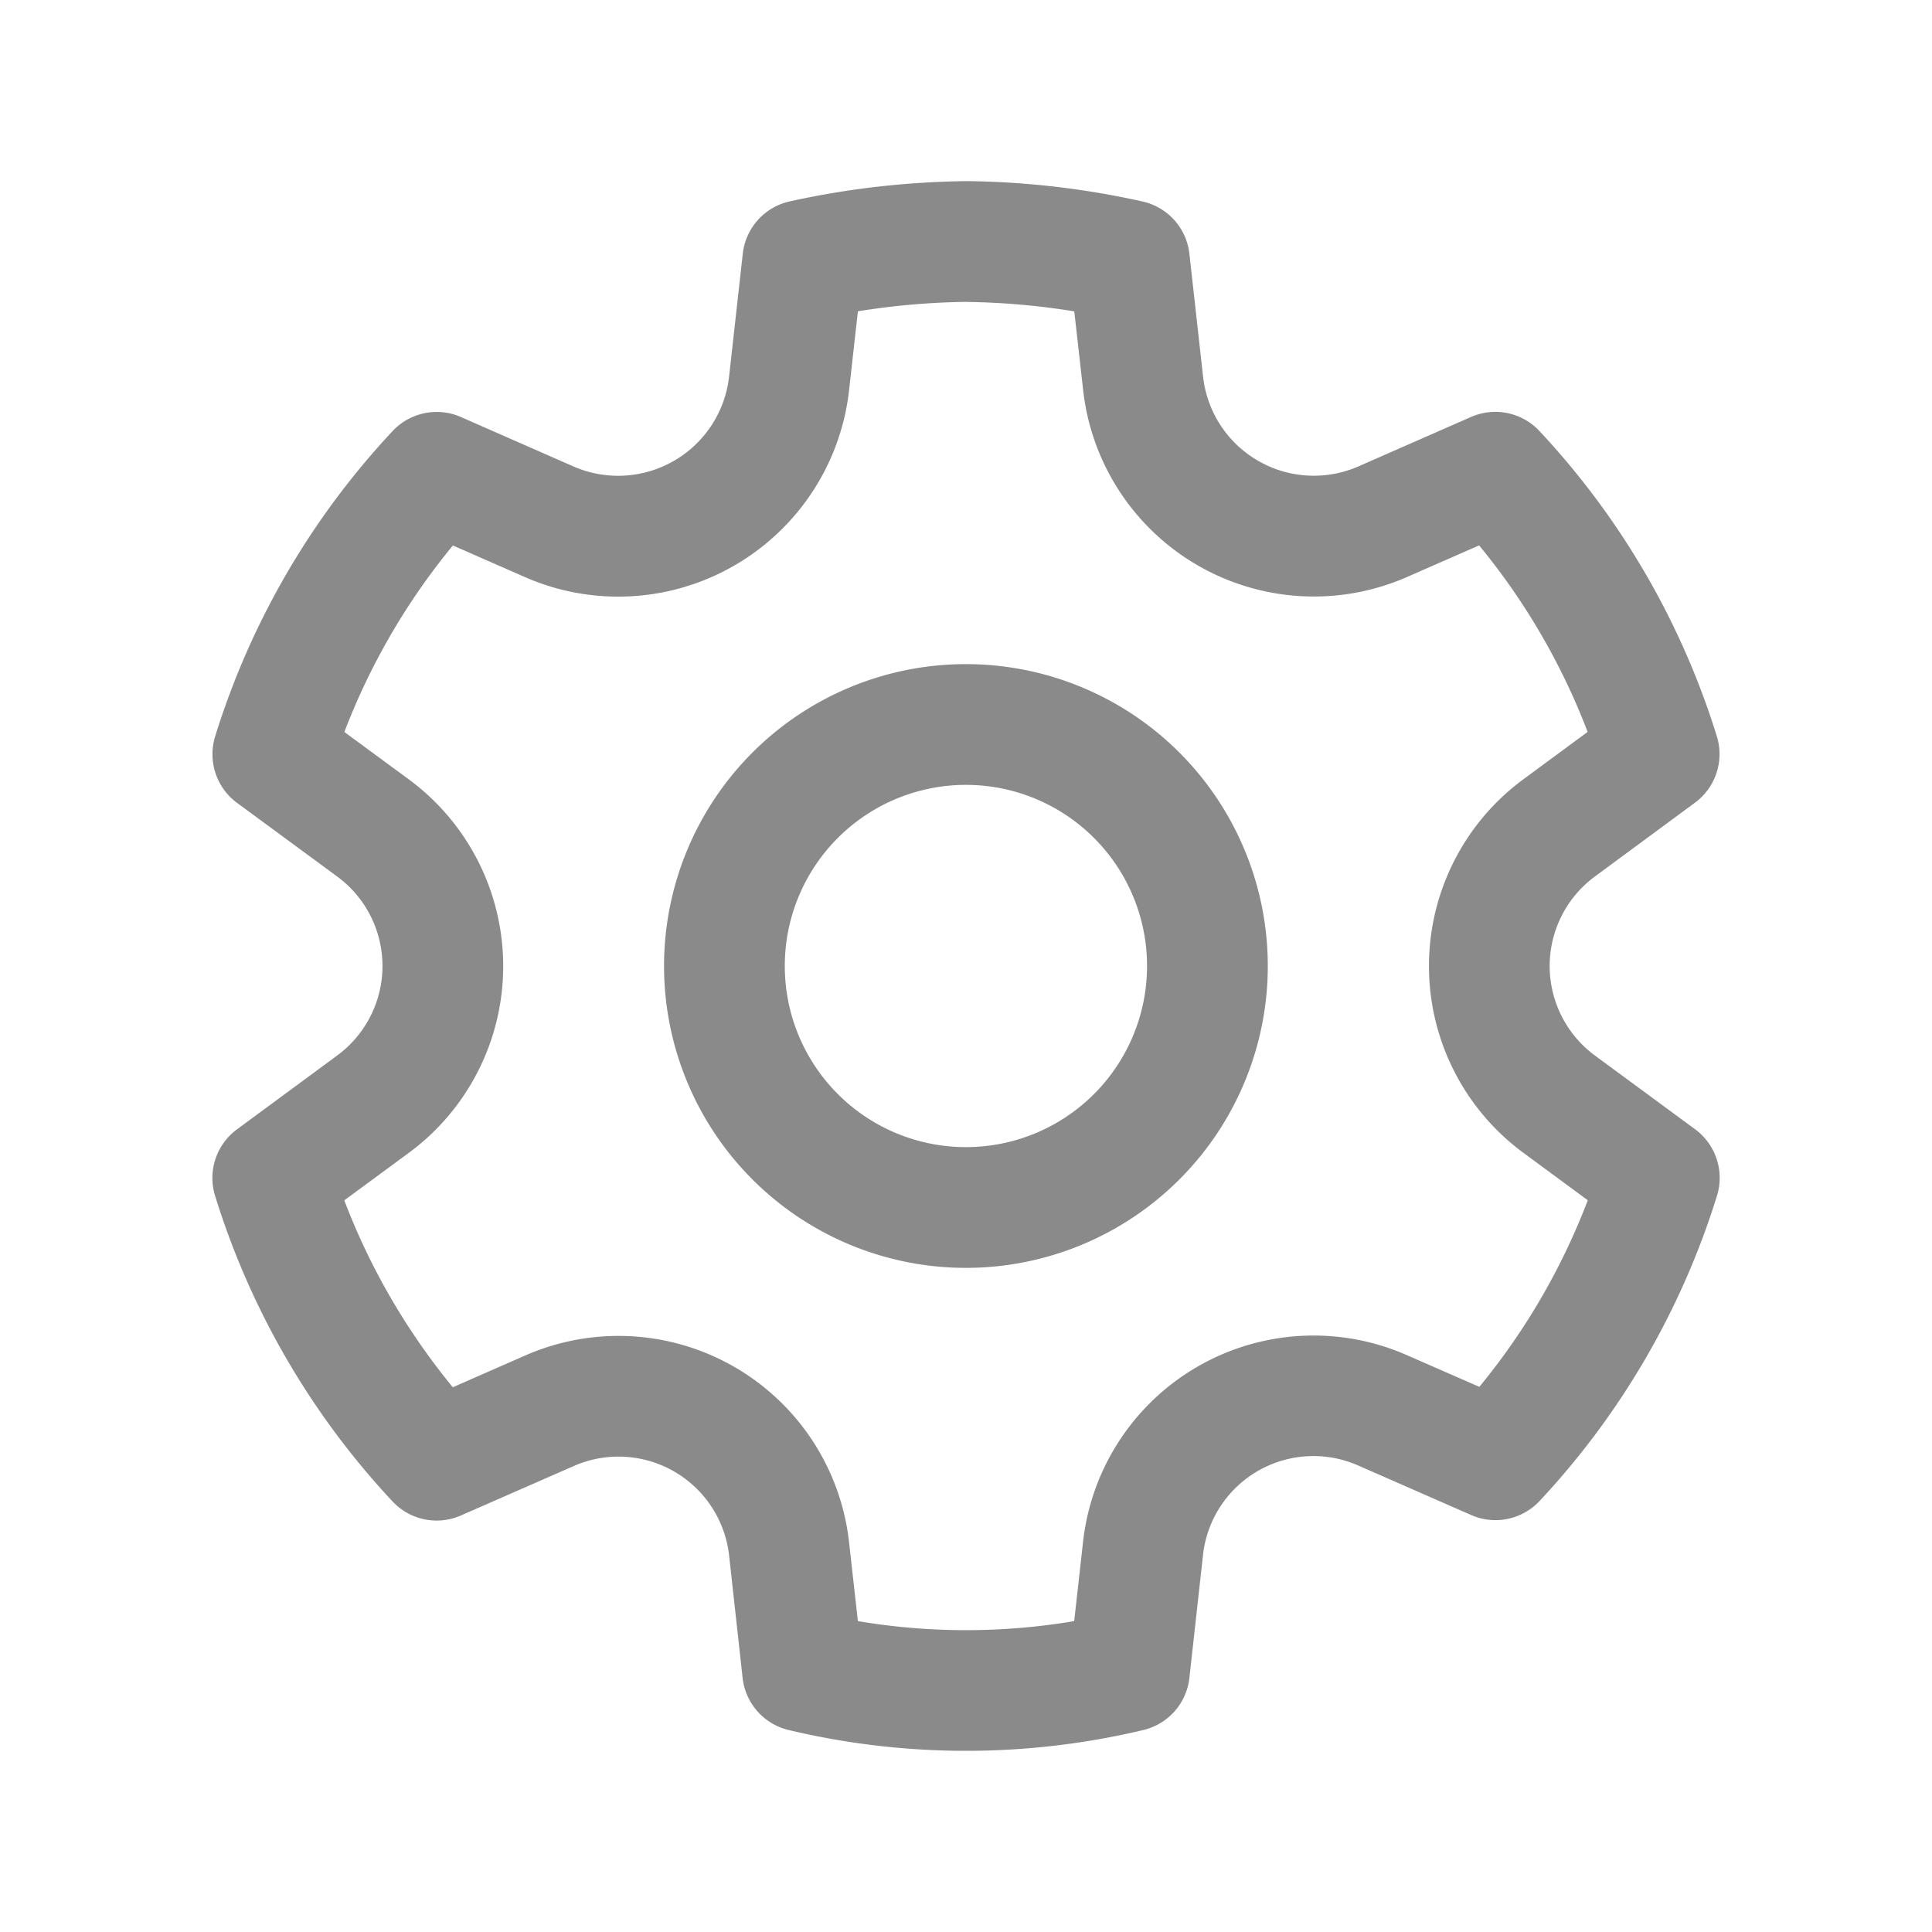<?xml version="1.0" encoding="UTF-8"?>
<svg fill="none" version="1.1" viewBox="0 0 24 24" xmlns="http://www.w3.org/2000/svg">
 <defs>
  <style id="current-color-scheme" type="text/css">.ColorScheme-Text { color:#8a8a8a; }</style>
 </defs>
 <path class="ColorScheme-Text" d="m12.011 2.25c0.734 8e-3 1.465 0.093 2.182 0.253a0.75 0.75 0 0 1 0.582 0.649l0.17 1.527a1.384 1.384 0 0 0 1.927 1.116l1.401-0.615a0.75 0.75 0 0 1 0.85 0.174 9.792 9.792 0 0 1 2.204 3.792 0.75 0.75 0 0 1-0.271 0.825l-1.242 0.916a1.381 1.381 0 0 0 0 2.226l1.243 0.915a0.75 0.75 0 0 1 0.272 0.826 9.797 9.797 0 0 1-2.204 3.792 0.75 0.75 0 0 1-0.848 0.175l-1.407-0.617a1.38 1.38 0 0 0-1.926 1.114l-0.169 1.526a0.75 0.75 0 0 1-0.572 0.647 9.518 9.518 0 0 1-4.406 0 0.75 0.75 0 0 1-0.572-0.647l-0.168-1.524a1.382 1.382 0 0 0-1.926-1.11l-1.406 0.616a0.75 0.75 0 0 1-0.849-0.175 9.798 9.798 0 0 1-2.204-3.796 0.75 0.75 0 0 1 0.272-0.826l1.243-0.916a1.38 1.38 0 0 0 0-2.226l-1.243-0.914a0.75 0.75 0 0 1-0.271-0.826 9.793 9.793 0 0 1 2.204-3.792 0.75 0.75 0 0 1 0.85-0.174l1.4 0.615a1.387 1.387 0 0 0 1.93-1.118l0.17-1.526a0.75 0.75 0 0 1 0.583-0.65c0.717-0.159 1.45-0.243 2.201-0.252zm0 1.5a9.135 9.135 0 0 0-1.354 0.117l-0.109 0.977a2.886 2.886 0 0 1-4.024 2.326l-0.898-0.394a8.293 8.293 0 0 0-1.348 2.317l0.798 0.587a2.881 2.881 0 0 1 0 4.643l-0.799 0.588c0.32 0.842 0.776 1.626 1.348 2.322l0.905-0.397a2.882 2.882 0 0 1 4.017 2.318l0.11 0.984c0.889 0.15 1.798 0.15 2.687 0l0.11-0.984a2.881 2.881 0 0 1 4.018-2.322l0.905 0.396a8.296 8.296 0 0 0 1.347-2.318l-0.798-0.588a2.881 2.881 0 0 1 0-4.643l0.796-0.587a8.293 8.293 0 0 0-1.348-2.317l-0.896 0.393a2.884 2.884 0 0 1-4.023-2.324l-0.11-0.976a8.988 8.988 0 0 0-1.333-0.117zm-0.012 4.5a3.75 3.75 0 1 1 0 7.5 3.75 3.75 0 0 1 0-7.5zm0 1.5a2.25 2.25 0 1 0 0 4.5 2.25 2.25 0 0 0 0-4.5z" fill="currentColor"/>
</svg>
